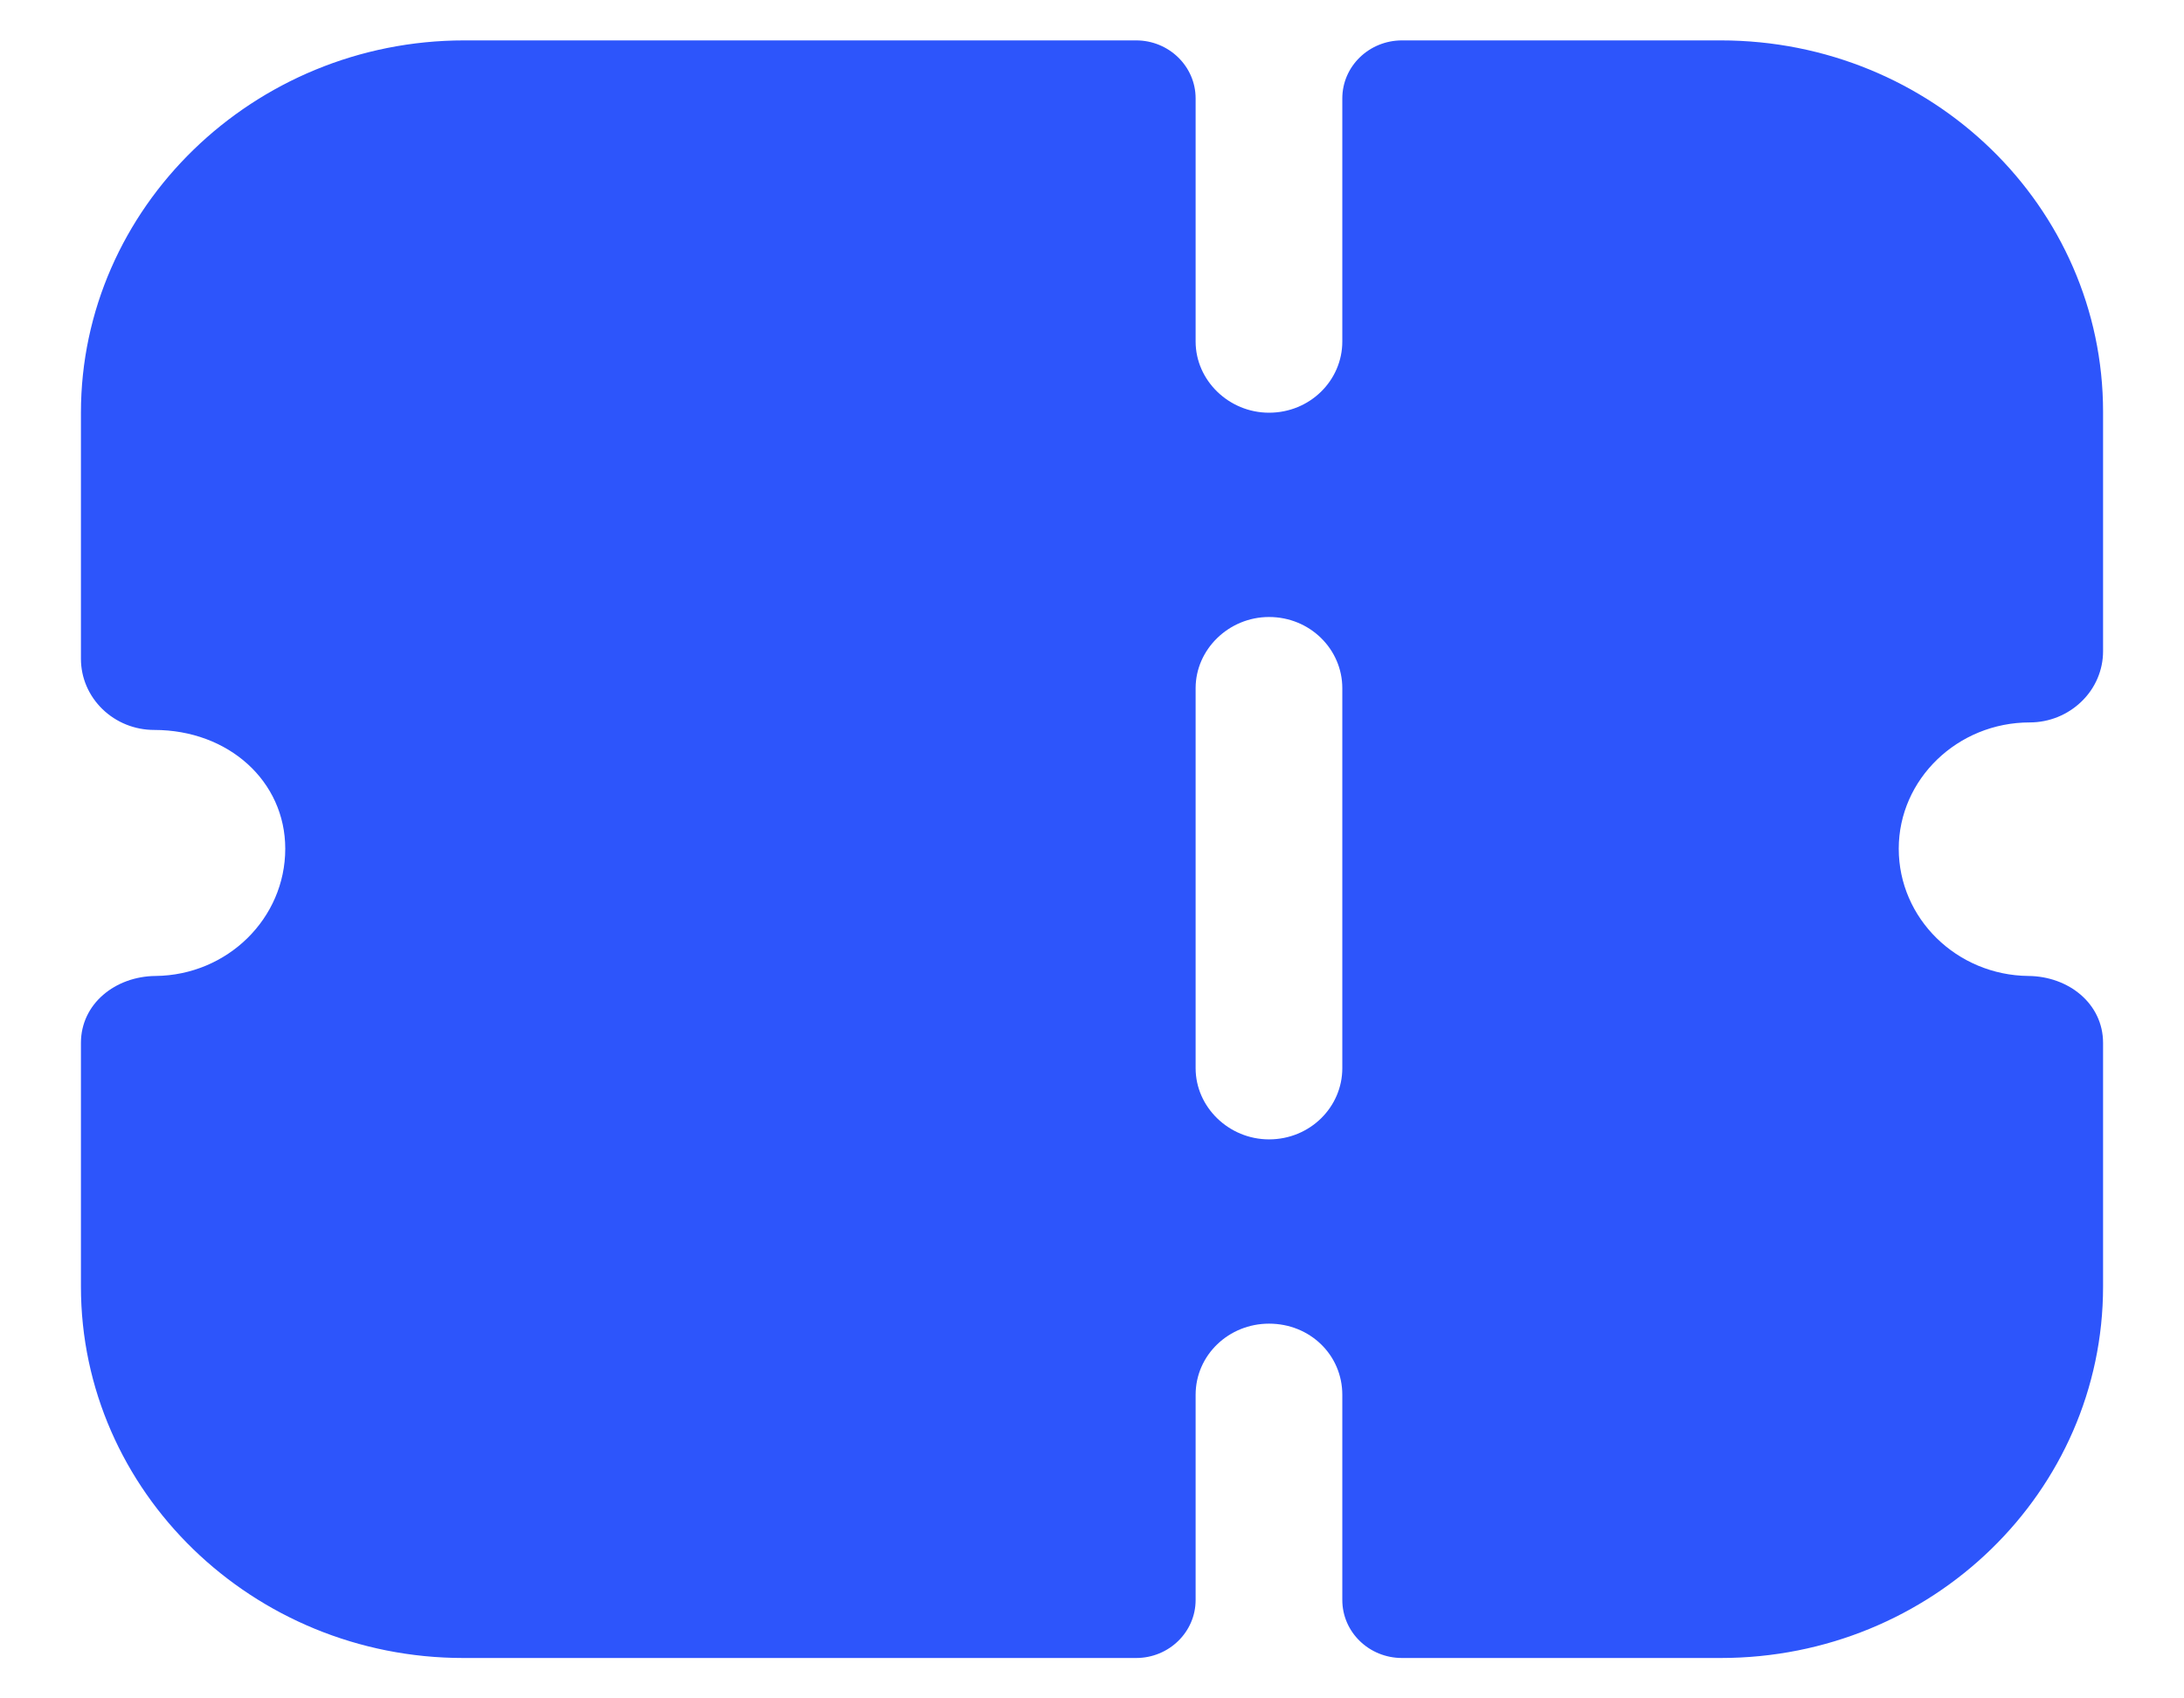 <svg width="18" height="14" viewBox="0 0 18 14" fill="none" xmlns="http://www.w3.org/2000/svg">
<path d="M9.364 0.333C9.634 0.333 9.854 0.547 9.854 0.811V2.815C9.854 3.136 10.128 3.402 10.459 3.402C10.797 3.402 11.063 3.136 11.063 2.815V0.811C11.063 0.547 11.283 0.333 11.555 0.333H14.182C15.923 0.333 17.333 1.703 17.333 3.395V5.368C17.333 5.524 17.269 5.673 17.156 5.782C17.043 5.892 16.89 5.955 16.729 5.955C16.133 5.955 15.649 6.424 15.649 6.996C15.649 7.571 16.127 8.039 16.718 8.045C17.05 8.048 17.333 8.274 17.333 8.597V10.605C17.333 12.296 15.923 13.667 14.182 13.667H11.555C11.283 13.667 11.063 13.453 11.063 13.189V11.498C11.063 11.169 10.797 10.911 10.459 10.911C10.128 10.911 9.854 11.169 9.854 11.498V13.189C9.854 13.453 9.634 13.667 9.364 13.667H3.818C2.085 13.667 0.667 12.296 0.667 10.605V8.597C0.667 8.274 0.95 8.048 1.282 8.045C1.874 8.039 2.351 7.571 2.351 6.996C2.351 6.44 1.884 6.017 1.271 6.017C1.11 6.017 0.957 5.955 0.844 5.845C0.731 5.735 0.667 5.587 0.667 5.43V3.402C0.667 1.714 2.088 0.333 3.826 0.333H9.364ZM10.459 5.086C10.128 5.086 9.854 5.352 9.854 5.673V8.805C9.854 9.126 10.128 9.392 10.459 9.392C10.797 9.392 11.063 9.126 11.063 8.805V5.673C11.063 5.352 10.797 5.086 10.459 5.086Z" fill="#2D55FB"/>
</svg>
